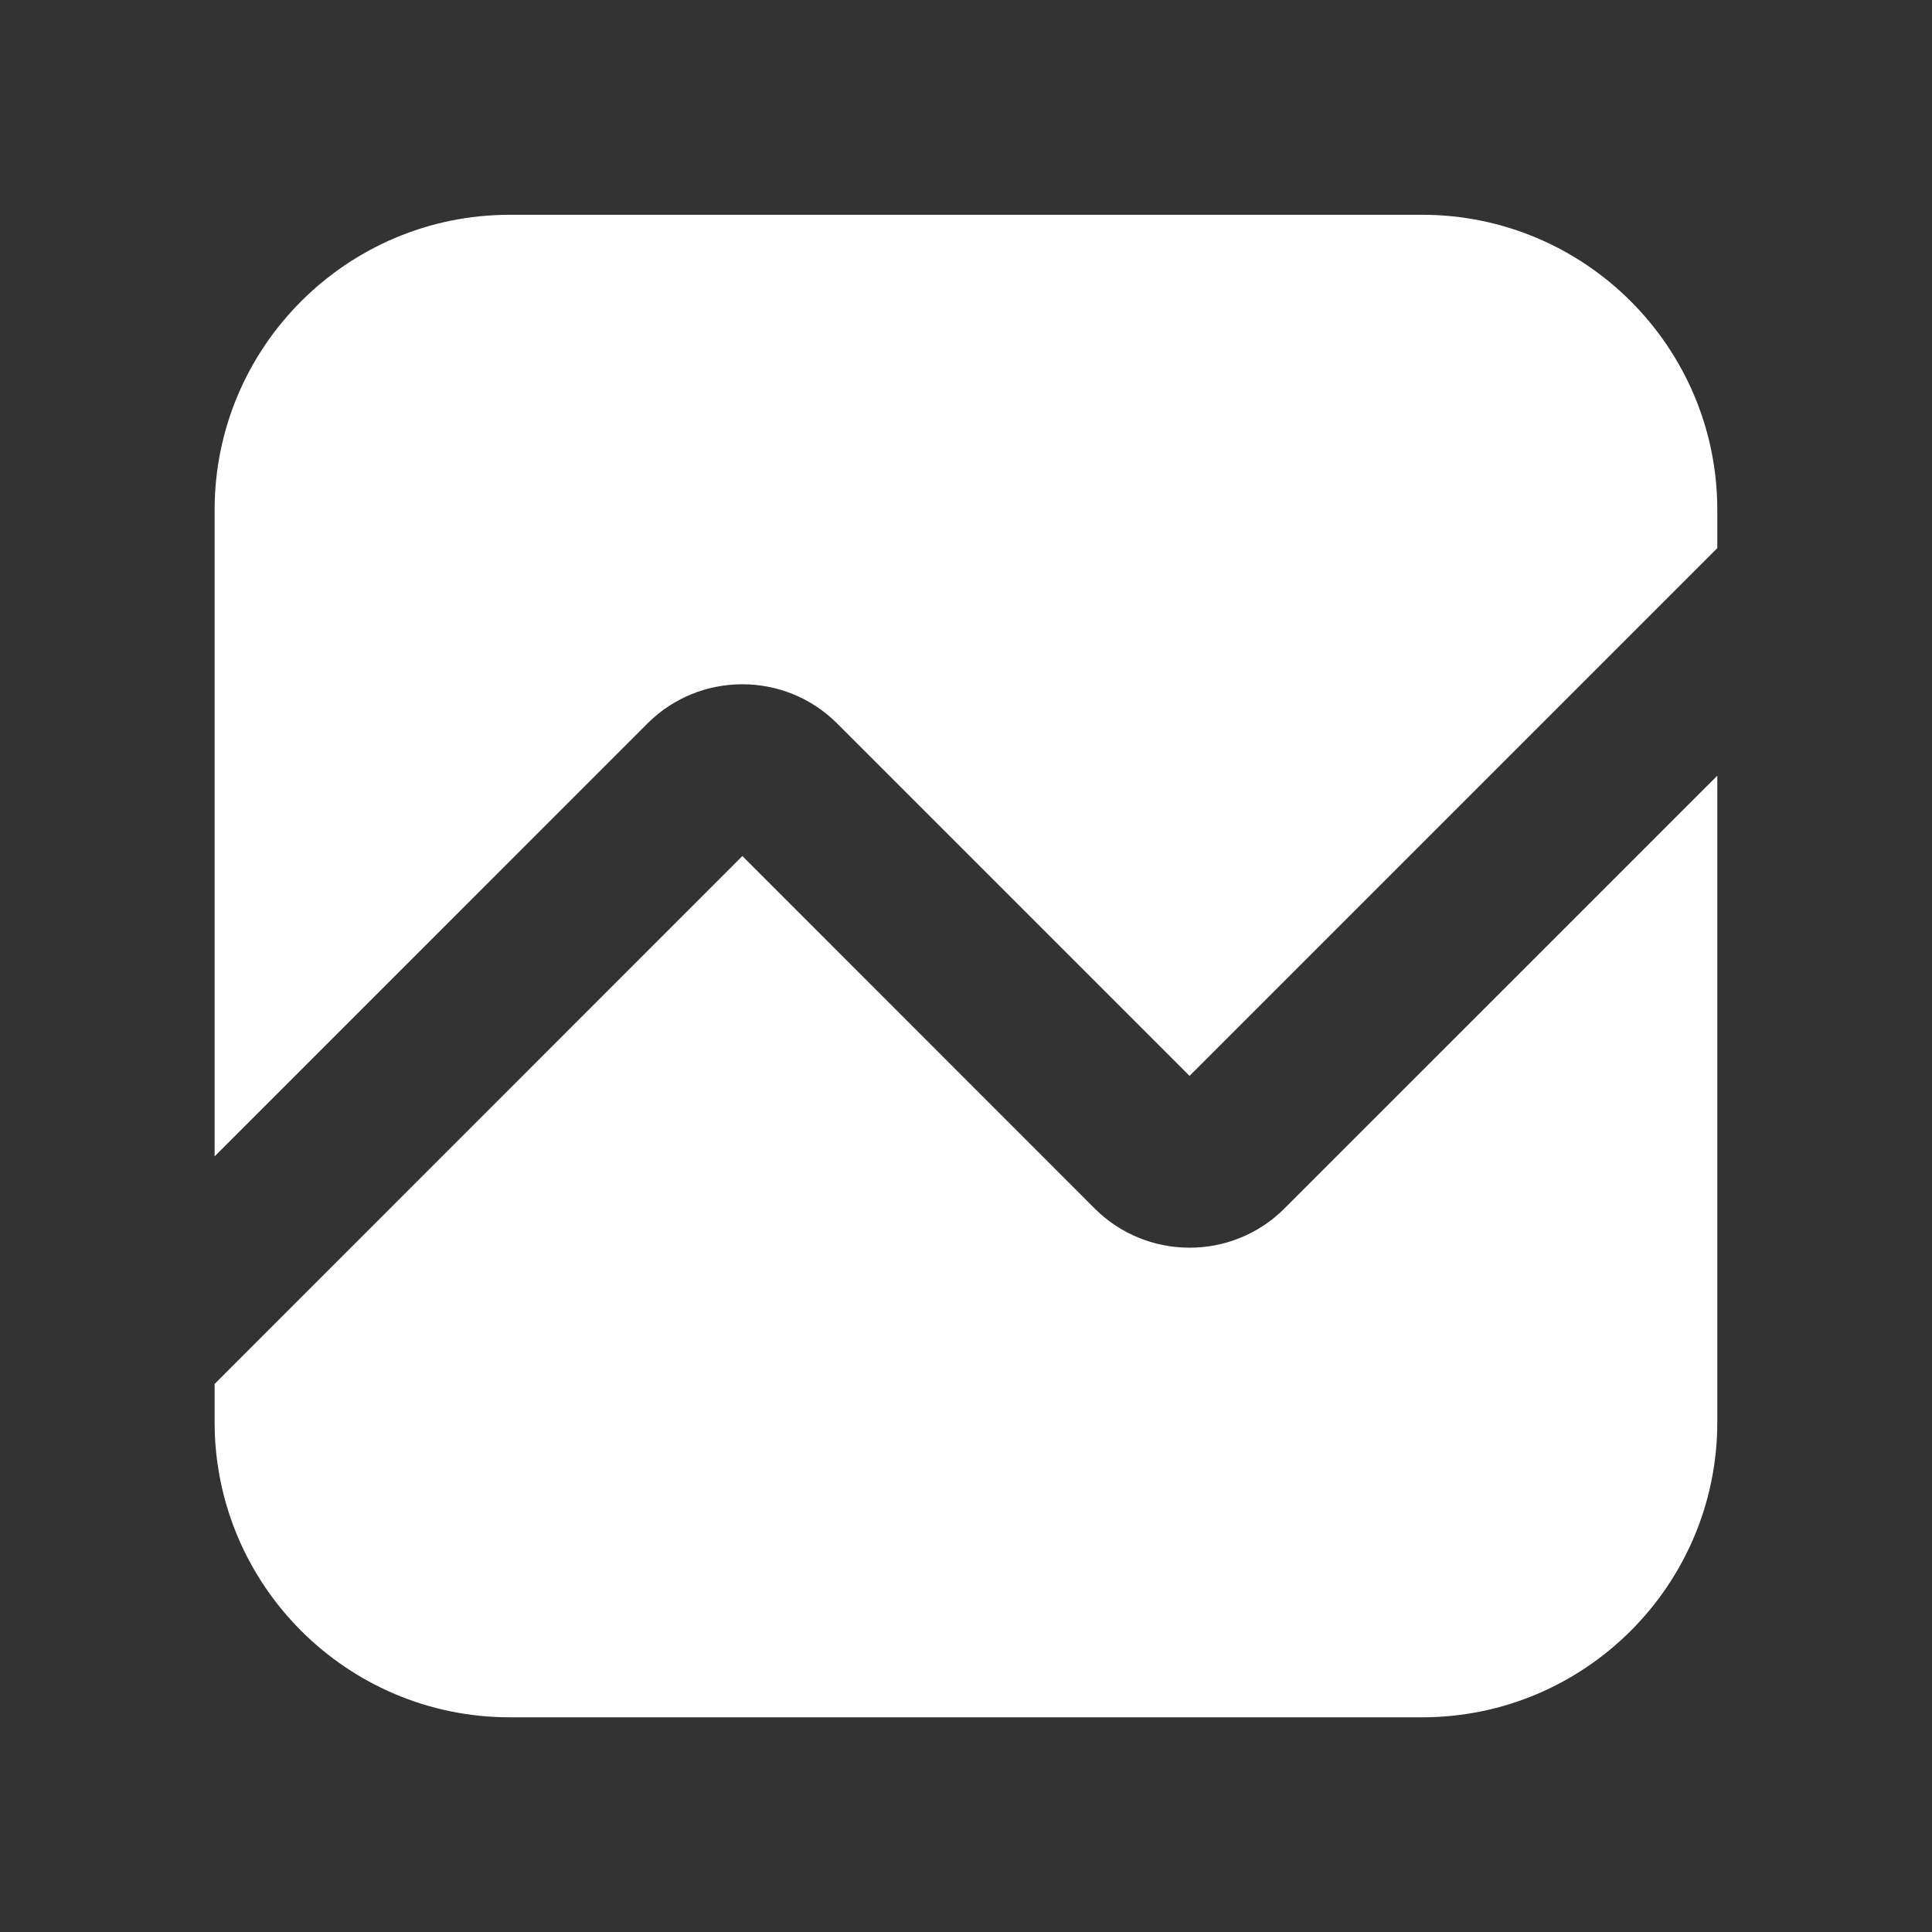 <svg width="24" height="24" viewBox="0 0 24 24" fill="none" xmlns="http://www.w3.org/2000/svg">
<rect x="0" y="0" width="24" height="24" fill="#333333" stroke="none"/>
<path d="M8.043 8.987C8.695 8.337 9.751 8.339 10.399 8.987L14.777 13.365L21.333 6.809V6.335C21.333 4.312 19.689 2.668 17.666 2.668H6.333C4.31 2.668 2.666 4.312 2.666 6.335V14.365L8.043 8.987Z" fill="white"/>
<path d="M15.955 15.013C15.305 15.662 14.249 15.661 13.599 15.013L9.222 10.634L2.666 17.192V17.666C2.666 19.689 4.31 21.333 6.333 21.333H17.666C19.689 21.333 21.333 19.689 21.333 17.666V9.636L15.955 15.013Z" fill="white"/>
</svg>
